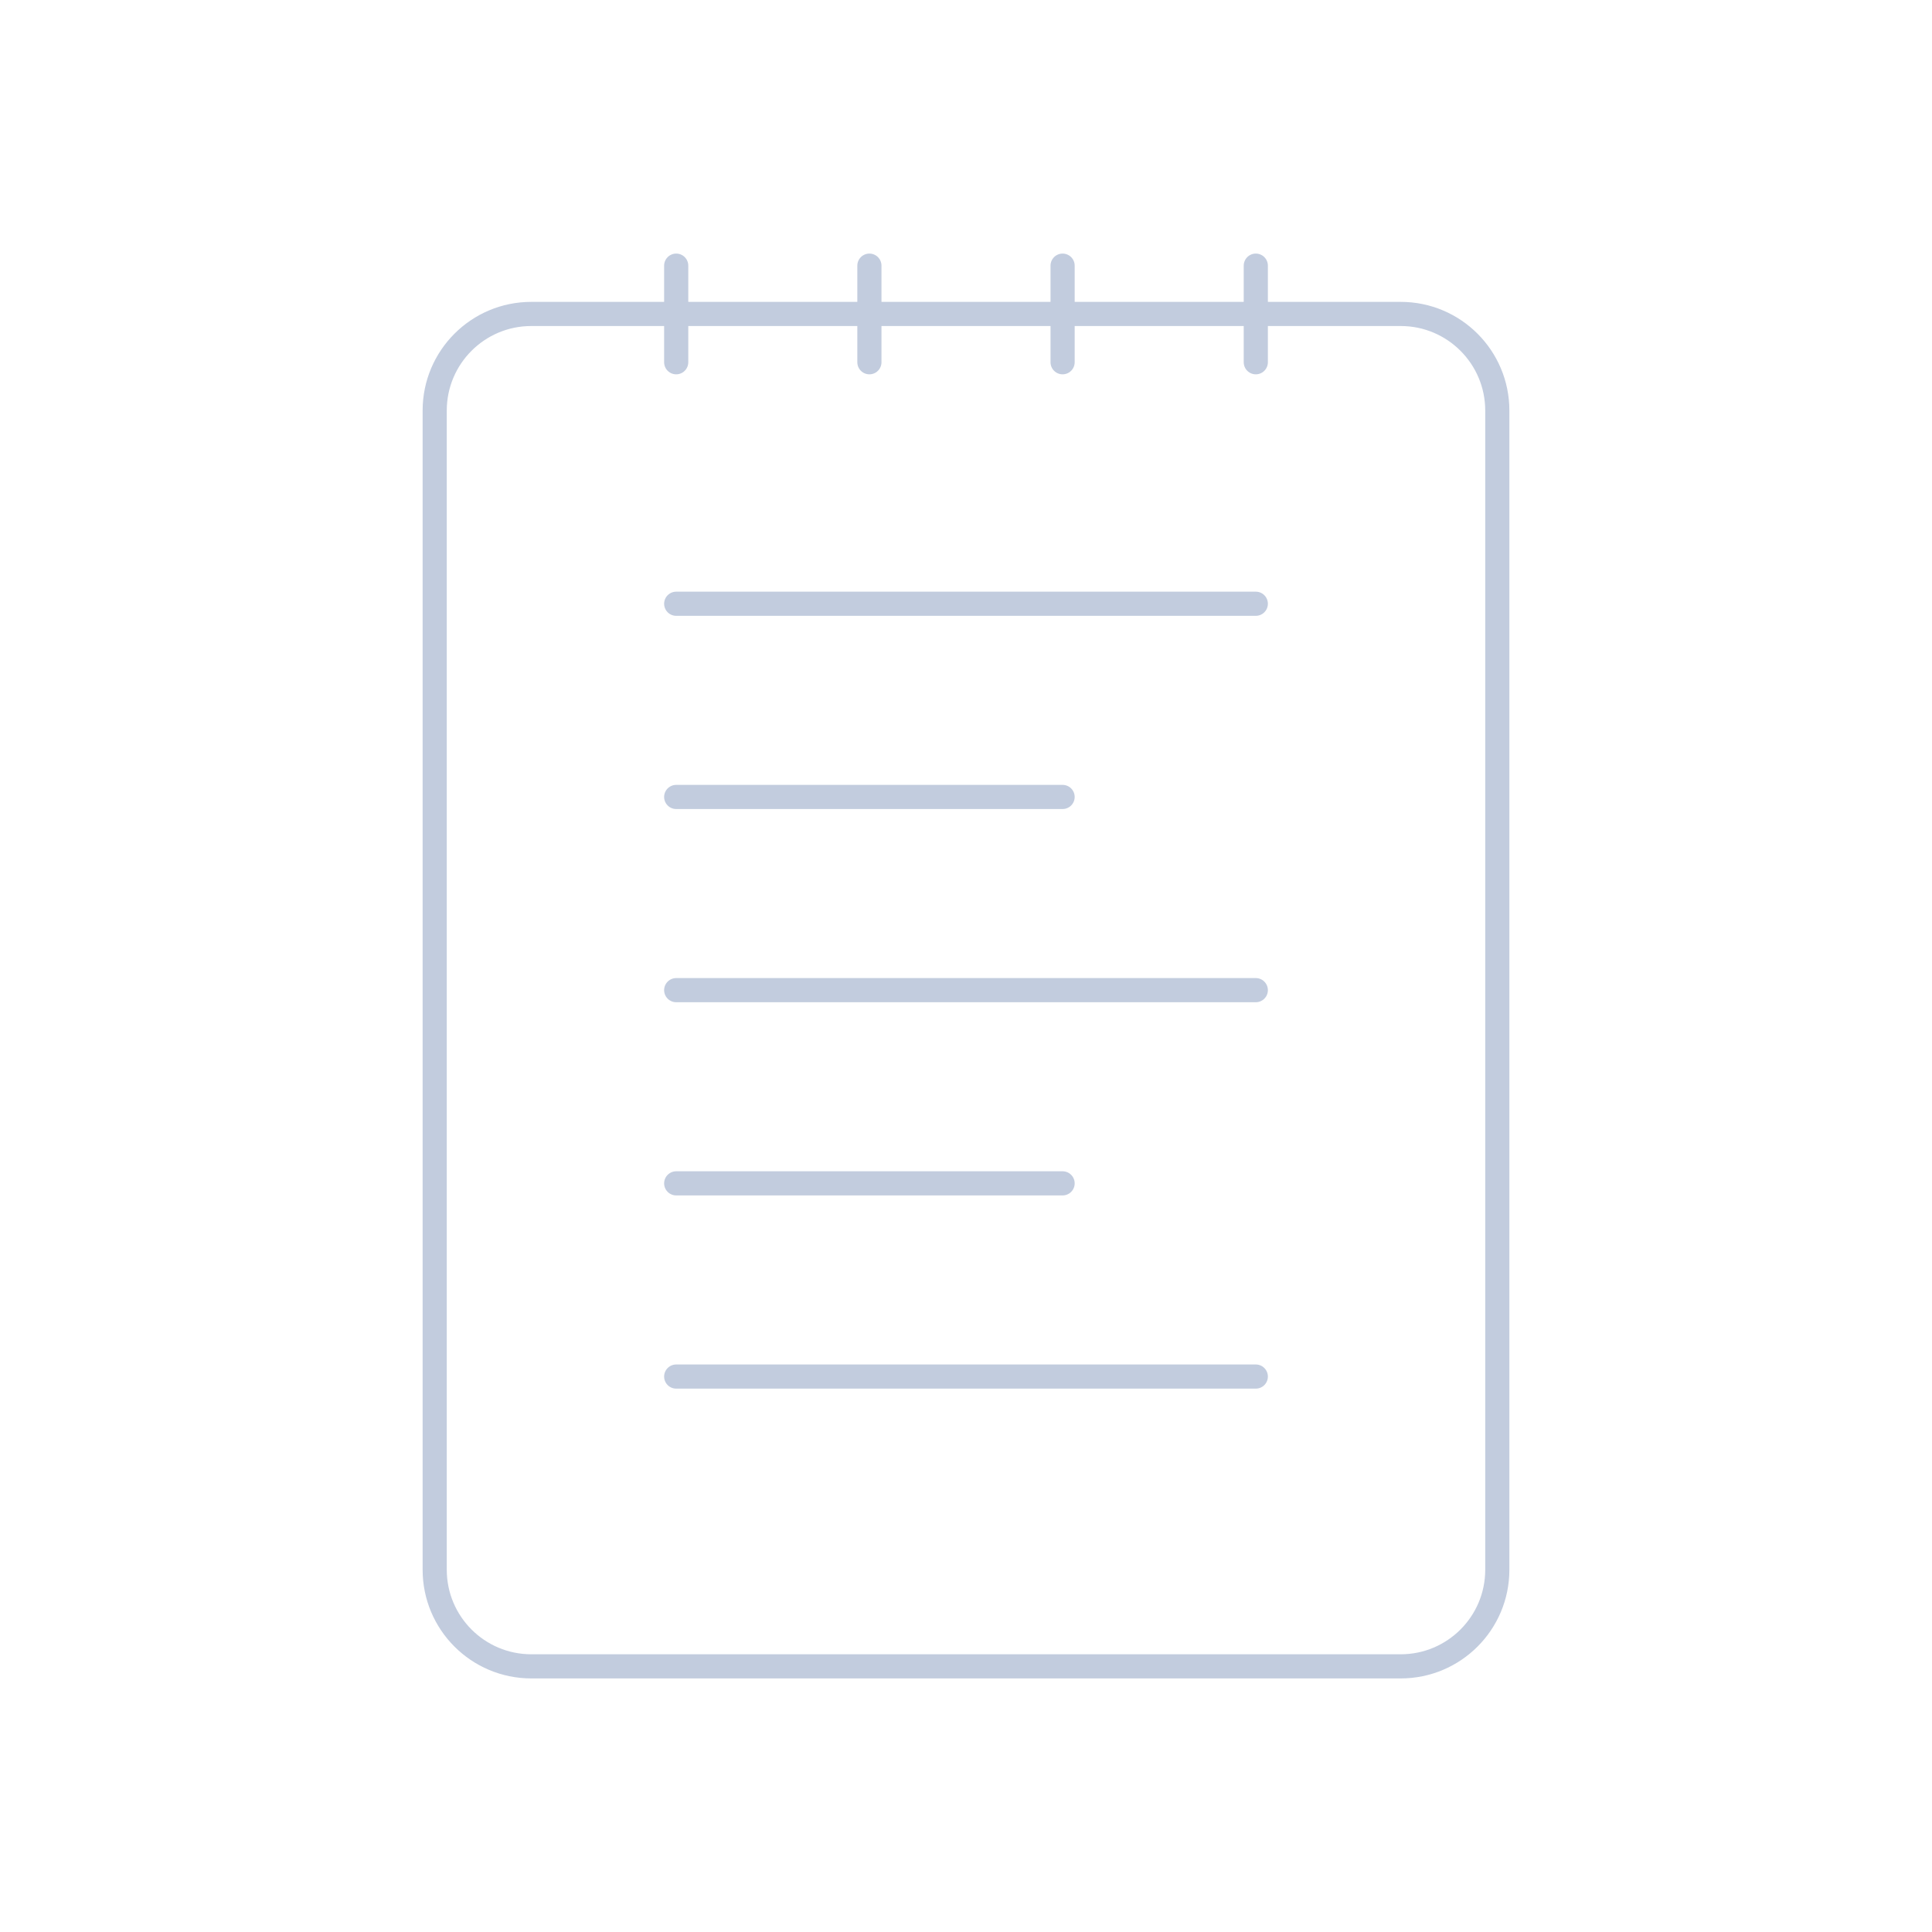 <svg width="80" height="80" viewBox="0 0 80 80" fill="none" xmlns="http://www.w3.org/2000/svg">
  <path d="M18 17C18 14.791 19.791 13 22 13H58C60.209 13 62 14.791 62 17V65C62 67.209 60.209 69 58 69H22C19.791 69 18 67.209 18 65V17Z" stroke="#C2CCDE" stroke-linecap="round" stroke-linejoin="round" />
  <path d="M28 11V15M36 11V15M52 11V15M44 11V15" stroke="#C2CCDE" stroke-linecap="round" stroke-linejoin="round" />
  <path d="M28 25H52" stroke="#C2CCDE" stroke-linecap="round" stroke-linejoin="round" />
  <path d="M28 33H44" stroke="#C2CCDE" stroke-linecap="round" stroke-linejoin="round" />
  <path d="M28 41H52" stroke="#C2CCDE" stroke-linecap="round" stroke-linejoin="round" />
  <path d="M28 49H44" stroke="#C2CCDE" stroke-linecap="round" stroke-linejoin="round" />
  <path d="M28 57H52" stroke="#C2CCDE" stroke-linecap="round" stroke-linejoin="round" />
</svg>